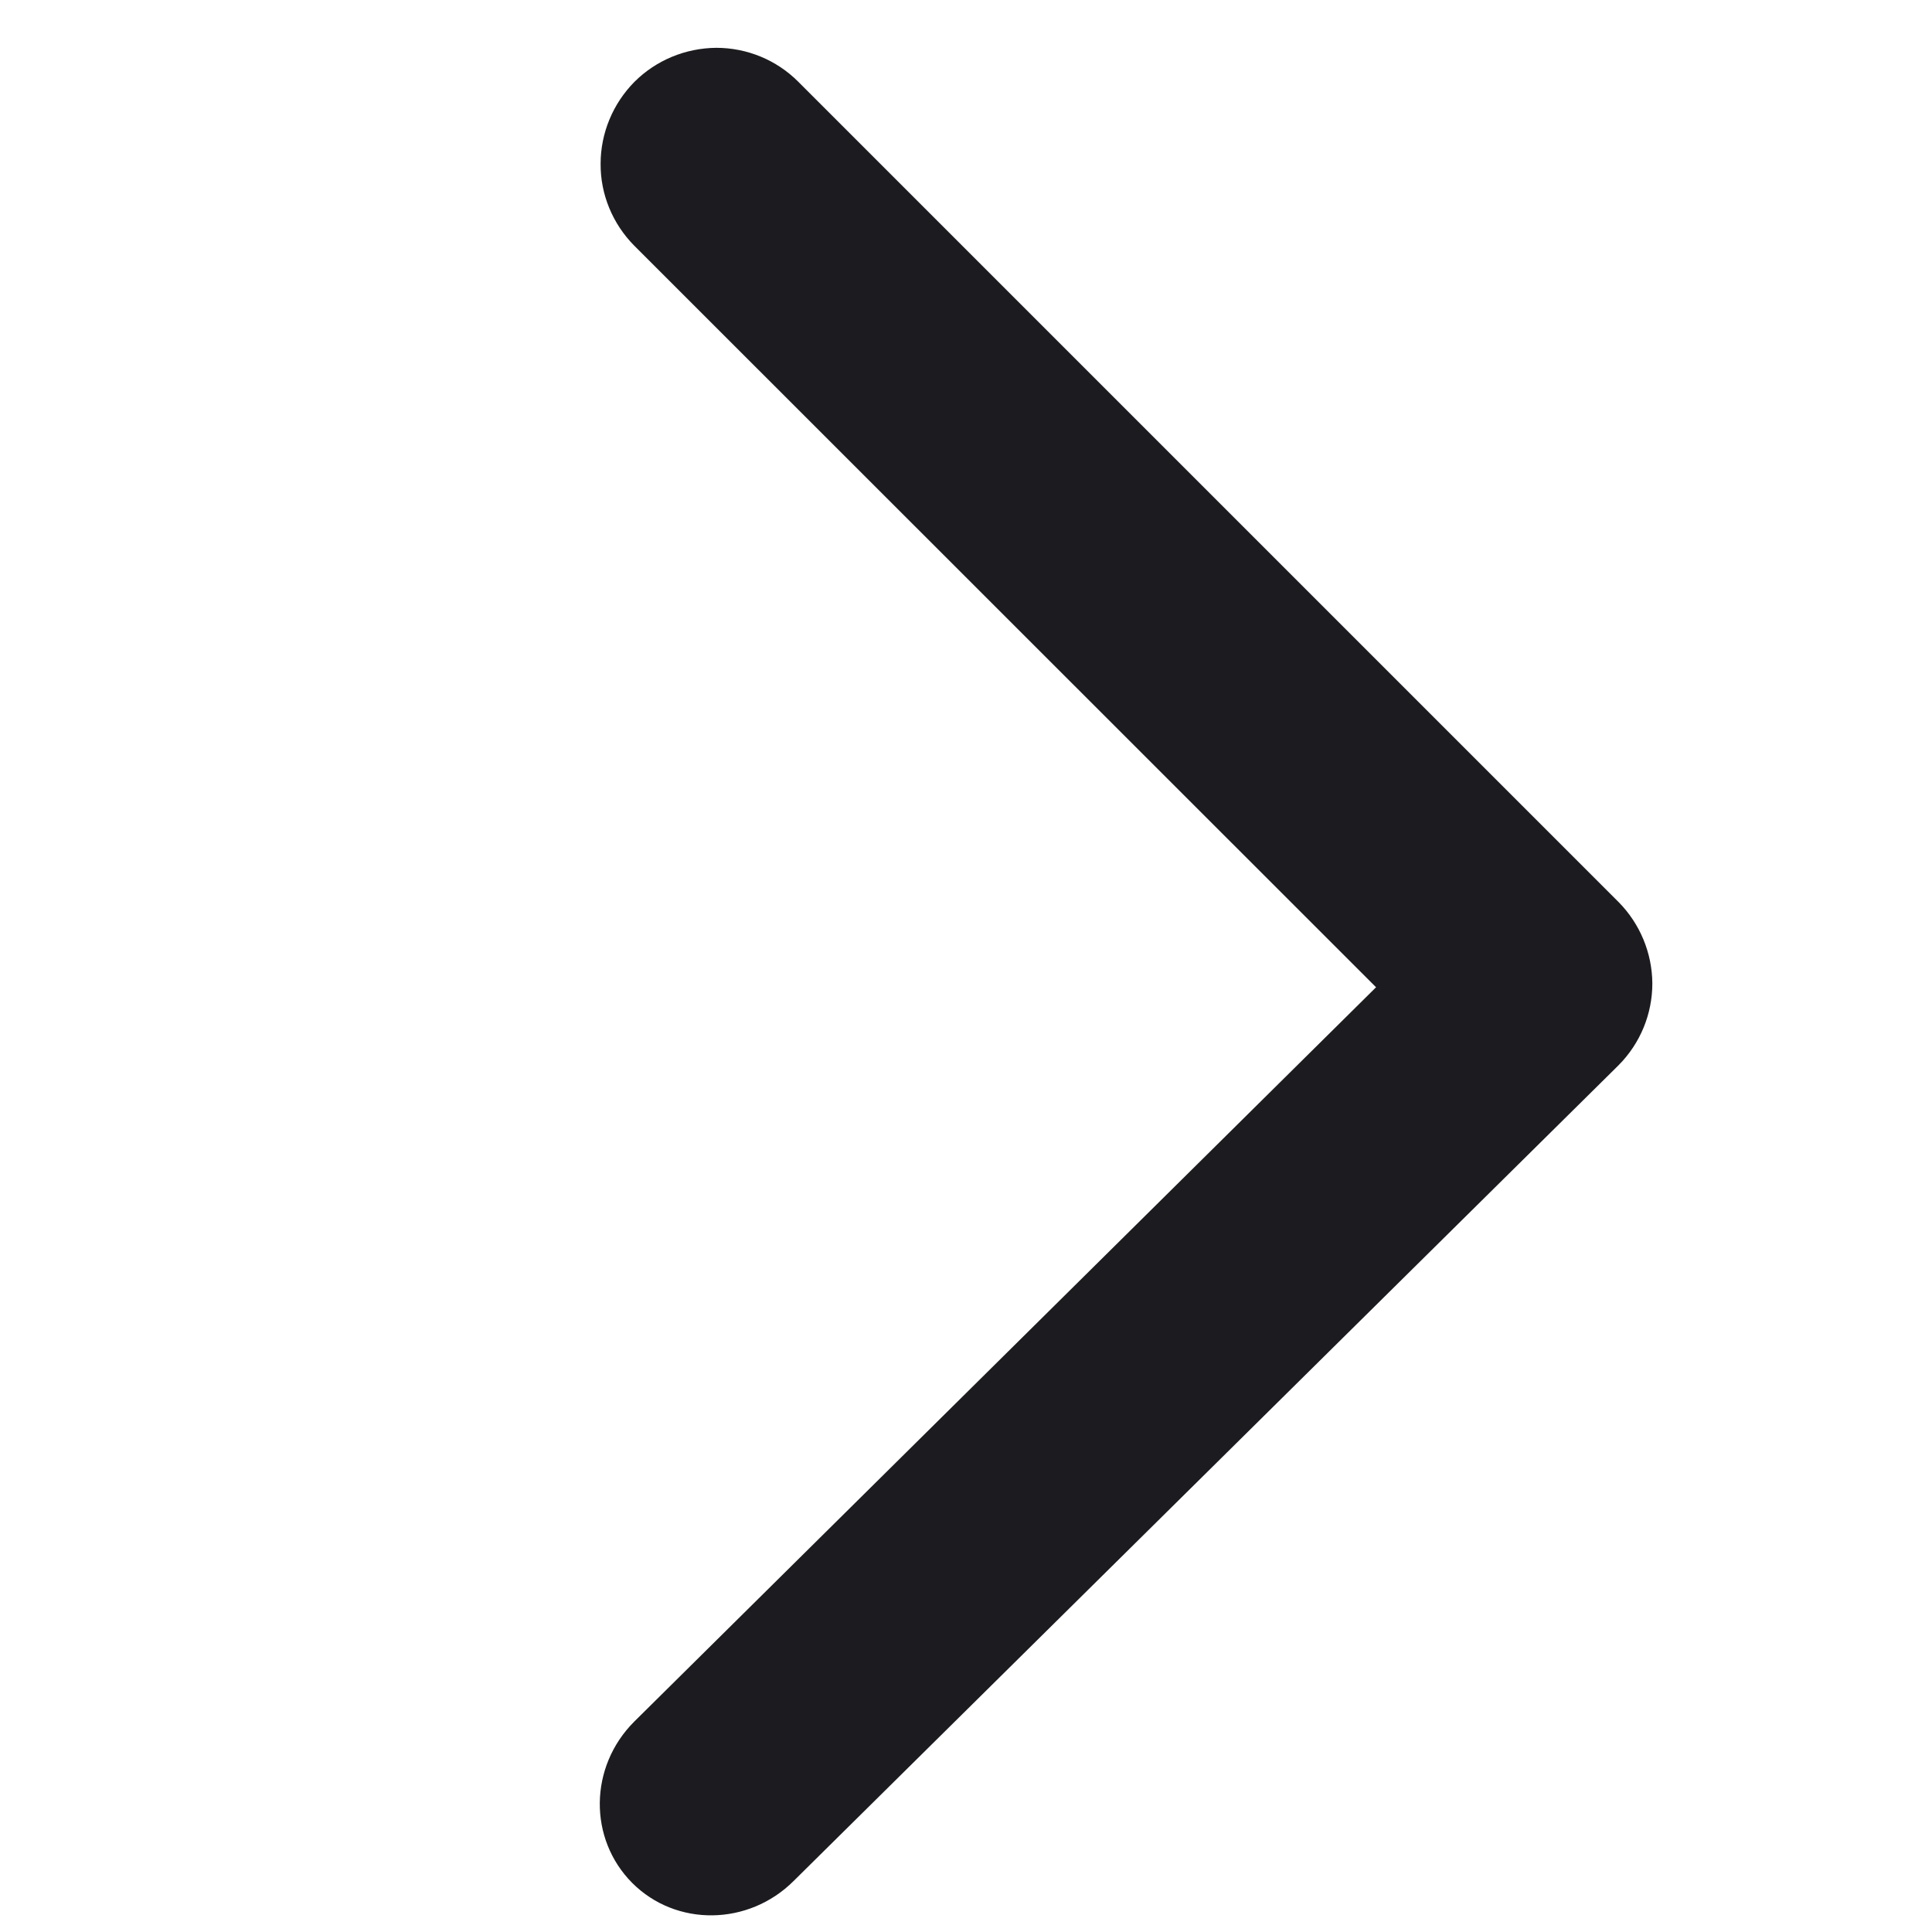 <svg width="8" height="8" viewBox="0 0 8 8" fill="none" xmlns="http://www.w3.org/2000/svg">
<path d="M5.698 4.088L2.626 1.017C2.537 0.927 2.486 0.805 2.487 0.678C2.487 0.551 2.538 0.429 2.627 0.339C2.717 0.249 2.839 0.199 2.966 0.198C3.093 0.198 3.215 0.248 3.305 0.338L6.702 3.735C6.791 3.825 6.841 3.946 6.842 4.072C6.842 4.199 6.792 4.32 6.703 4.41L6.702 4.411C6.7 4.413 6.697 4.416 6.695 4.418L3.286 7.789C3.099 7.975 2.8 7.979 2.618 7.797C2.436 7.614 2.439 7.316 2.626 7.129L5.698 4.088Z" fill="#1C1B1F"/>
</svg>
